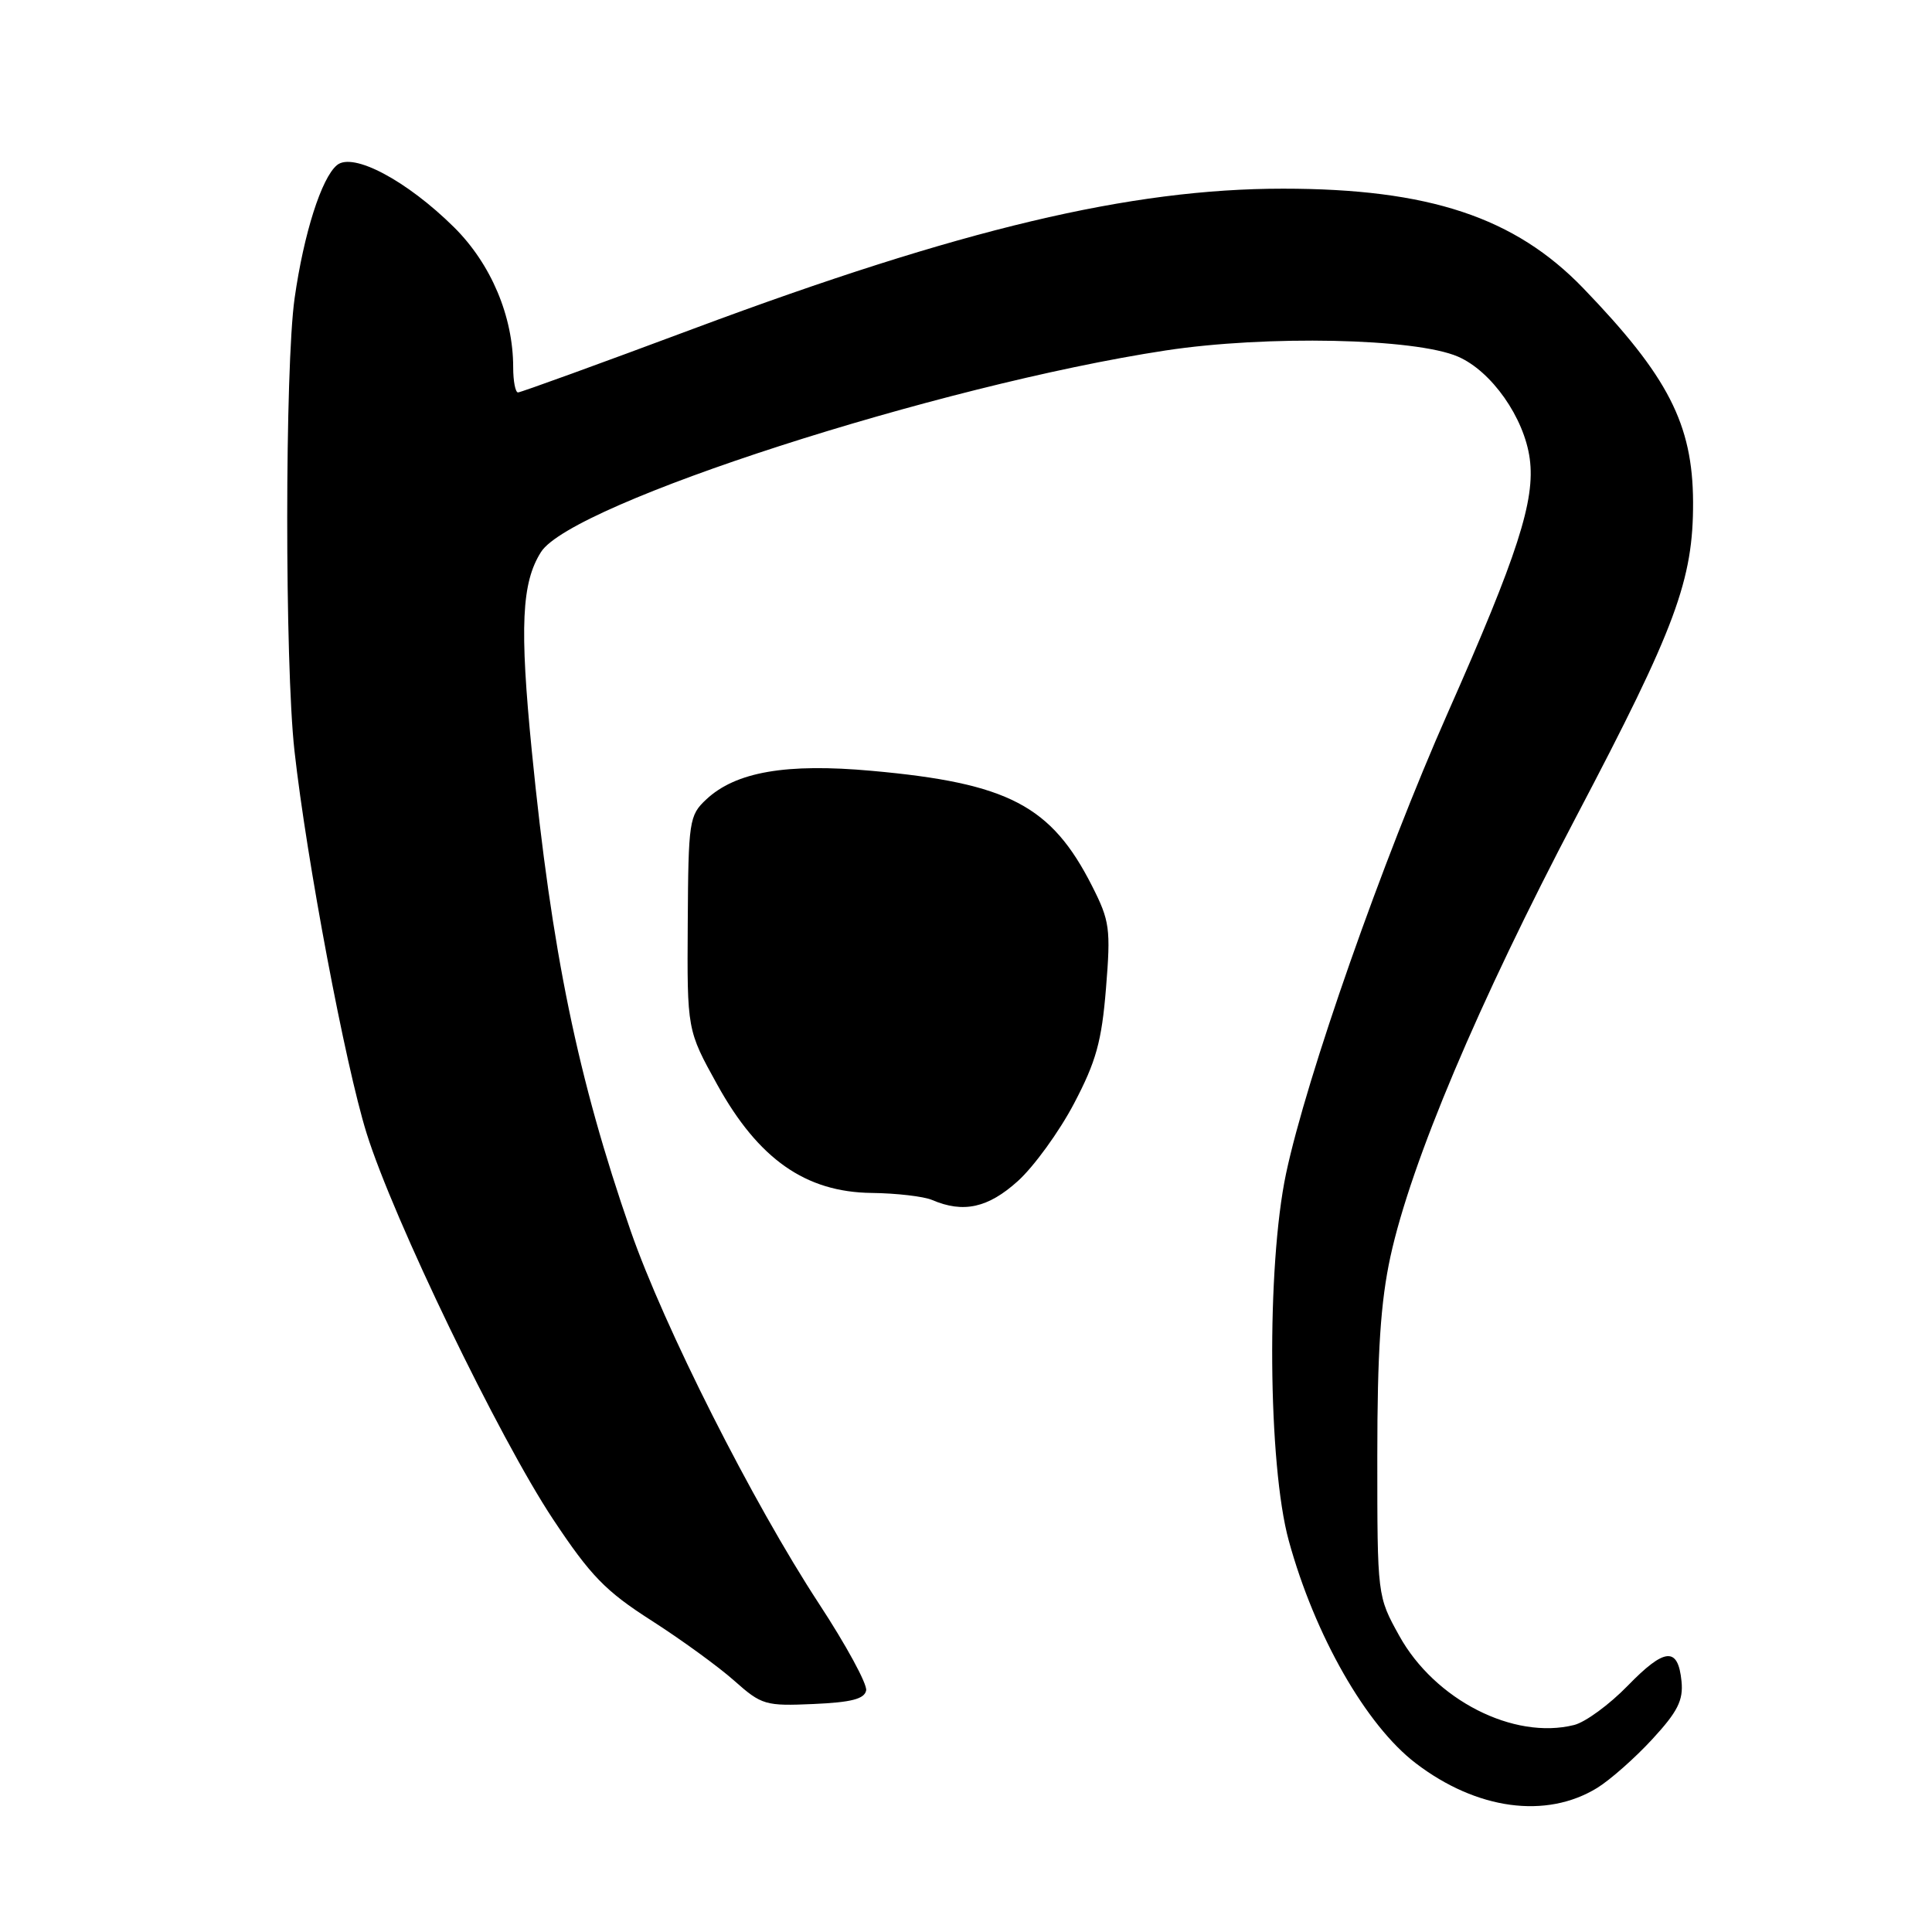 <?xml version="1.0" encoding="UTF-8" standalone="no"?>
<!DOCTYPE svg PUBLIC "-//W3C//DTD SVG 1.1//EN" "http://www.w3.org/Graphics/SVG/1.1/DTD/svg11.dtd" >
<svg xmlns="http://www.w3.org/2000/svg" xmlns:xlink="http://www.w3.org/1999/xlink" version="1.1" viewBox="0 0 256 256">
 <g >
 <path fill="currentColor"
d=" M 211.63 236.91 C 213.35 235.85 216.64 232.95 218.94 230.45 C 222.30 226.81 223.06 225.30 222.81 222.78 C 222.35 218.17 220.59 218.32 215.68 223.37 C 213.26 225.86 210.07 228.20 208.58 228.57 C 200.57 230.58 190.11 225.24 185.41 216.75 C 182.50 211.50 182.50 211.50 182.50 193.00 C 182.50 179.14 182.94 172.49 184.24 166.50 C 186.97 154.00 195.87 132.93 208.87 108.19 C 222.06 83.11 224.38 76.85 224.34 66.50 C 224.29 56.20 221.04 49.87 209.81 38.21 C 200.73 28.78 189.33 25.00 170.01 25.00 C 149.78 25.00 127.38 30.32 91.91 43.55 C 79.46 48.20 68.99 52.00 68.64 52.00 C 68.29 52.00 68.00 50.51 68.00 48.68 C 68.00 41.92 65.07 34.98 60.17 30.12 C 53.92 23.93 46.76 20.12 44.65 21.88 C 42.60 23.58 40.26 30.92 39.04 39.50 C 37.74 48.60 37.73 87.93 39.02 99.50 C 40.63 113.96 45.75 141.09 48.57 150.14 C 52.10 161.48 66.12 190.51 73.29 201.32 C 78.26 208.80 80.22 210.83 86.32 214.73 C 90.27 217.26 95.21 220.85 97.30 222.71 C 100.92 225.93 101.43 226.07 107.79 225.79 C 112.81 225.57 114.55 225.12 114.77 223.99 C 114.93 223.16 112.12 217.99 108.52 212.50 C 99.71 199.04 87.98 175.81 83.56 163.08 C 76.55 142.86 73.11 126.17 70.47 99.54 C 68.84 83.06 69.11 77.20 71.69 73.14 C 75.78 66.70 124.35 51.03 154.44 46.44 C 167.83 44.40 187.53 44.81 193.18 47.25 C 197.63 49.17 201.97 55.34 202.70 60.79 C 203.44 66.29 201.12 73.49 191.84 94.45 C 183.20 113.97 173.13 142.67 170.41 155.50 C 167.81 167.79 168.00 194.07 170.77 204.15 C 174.21 216.69 181.02 228.63 187.61 233.65 C 195.68 239.81 204.88 241.05 211.63 236.91 Z  M 134.88 156.49 C 137.01 154.56 140.36 149.94 142.31 146.23 C 145.24 140.66 145.98 137.99 146.55 130.95 C 147.19 123.05 147.05 122.03 144.71 117.41 C 139.30 106.74 133.62 103.77 115.52 102.14 C 104.18 101.11 97.47 102.27 93.57 105.94 C 91.32 108.04 91.21 108.79 91.13 122.32 C 91.04 136.50 91.04 136.50 95.05 143.74 C 100.50 153.59 106.75 157.97 115.49 158.07 C 118.79 158.11 122.40 158.53 123.50 159.00 C 127.65 160.78 130.93 160.06 134.88 156.49 Z "/>
</g>
</svg>